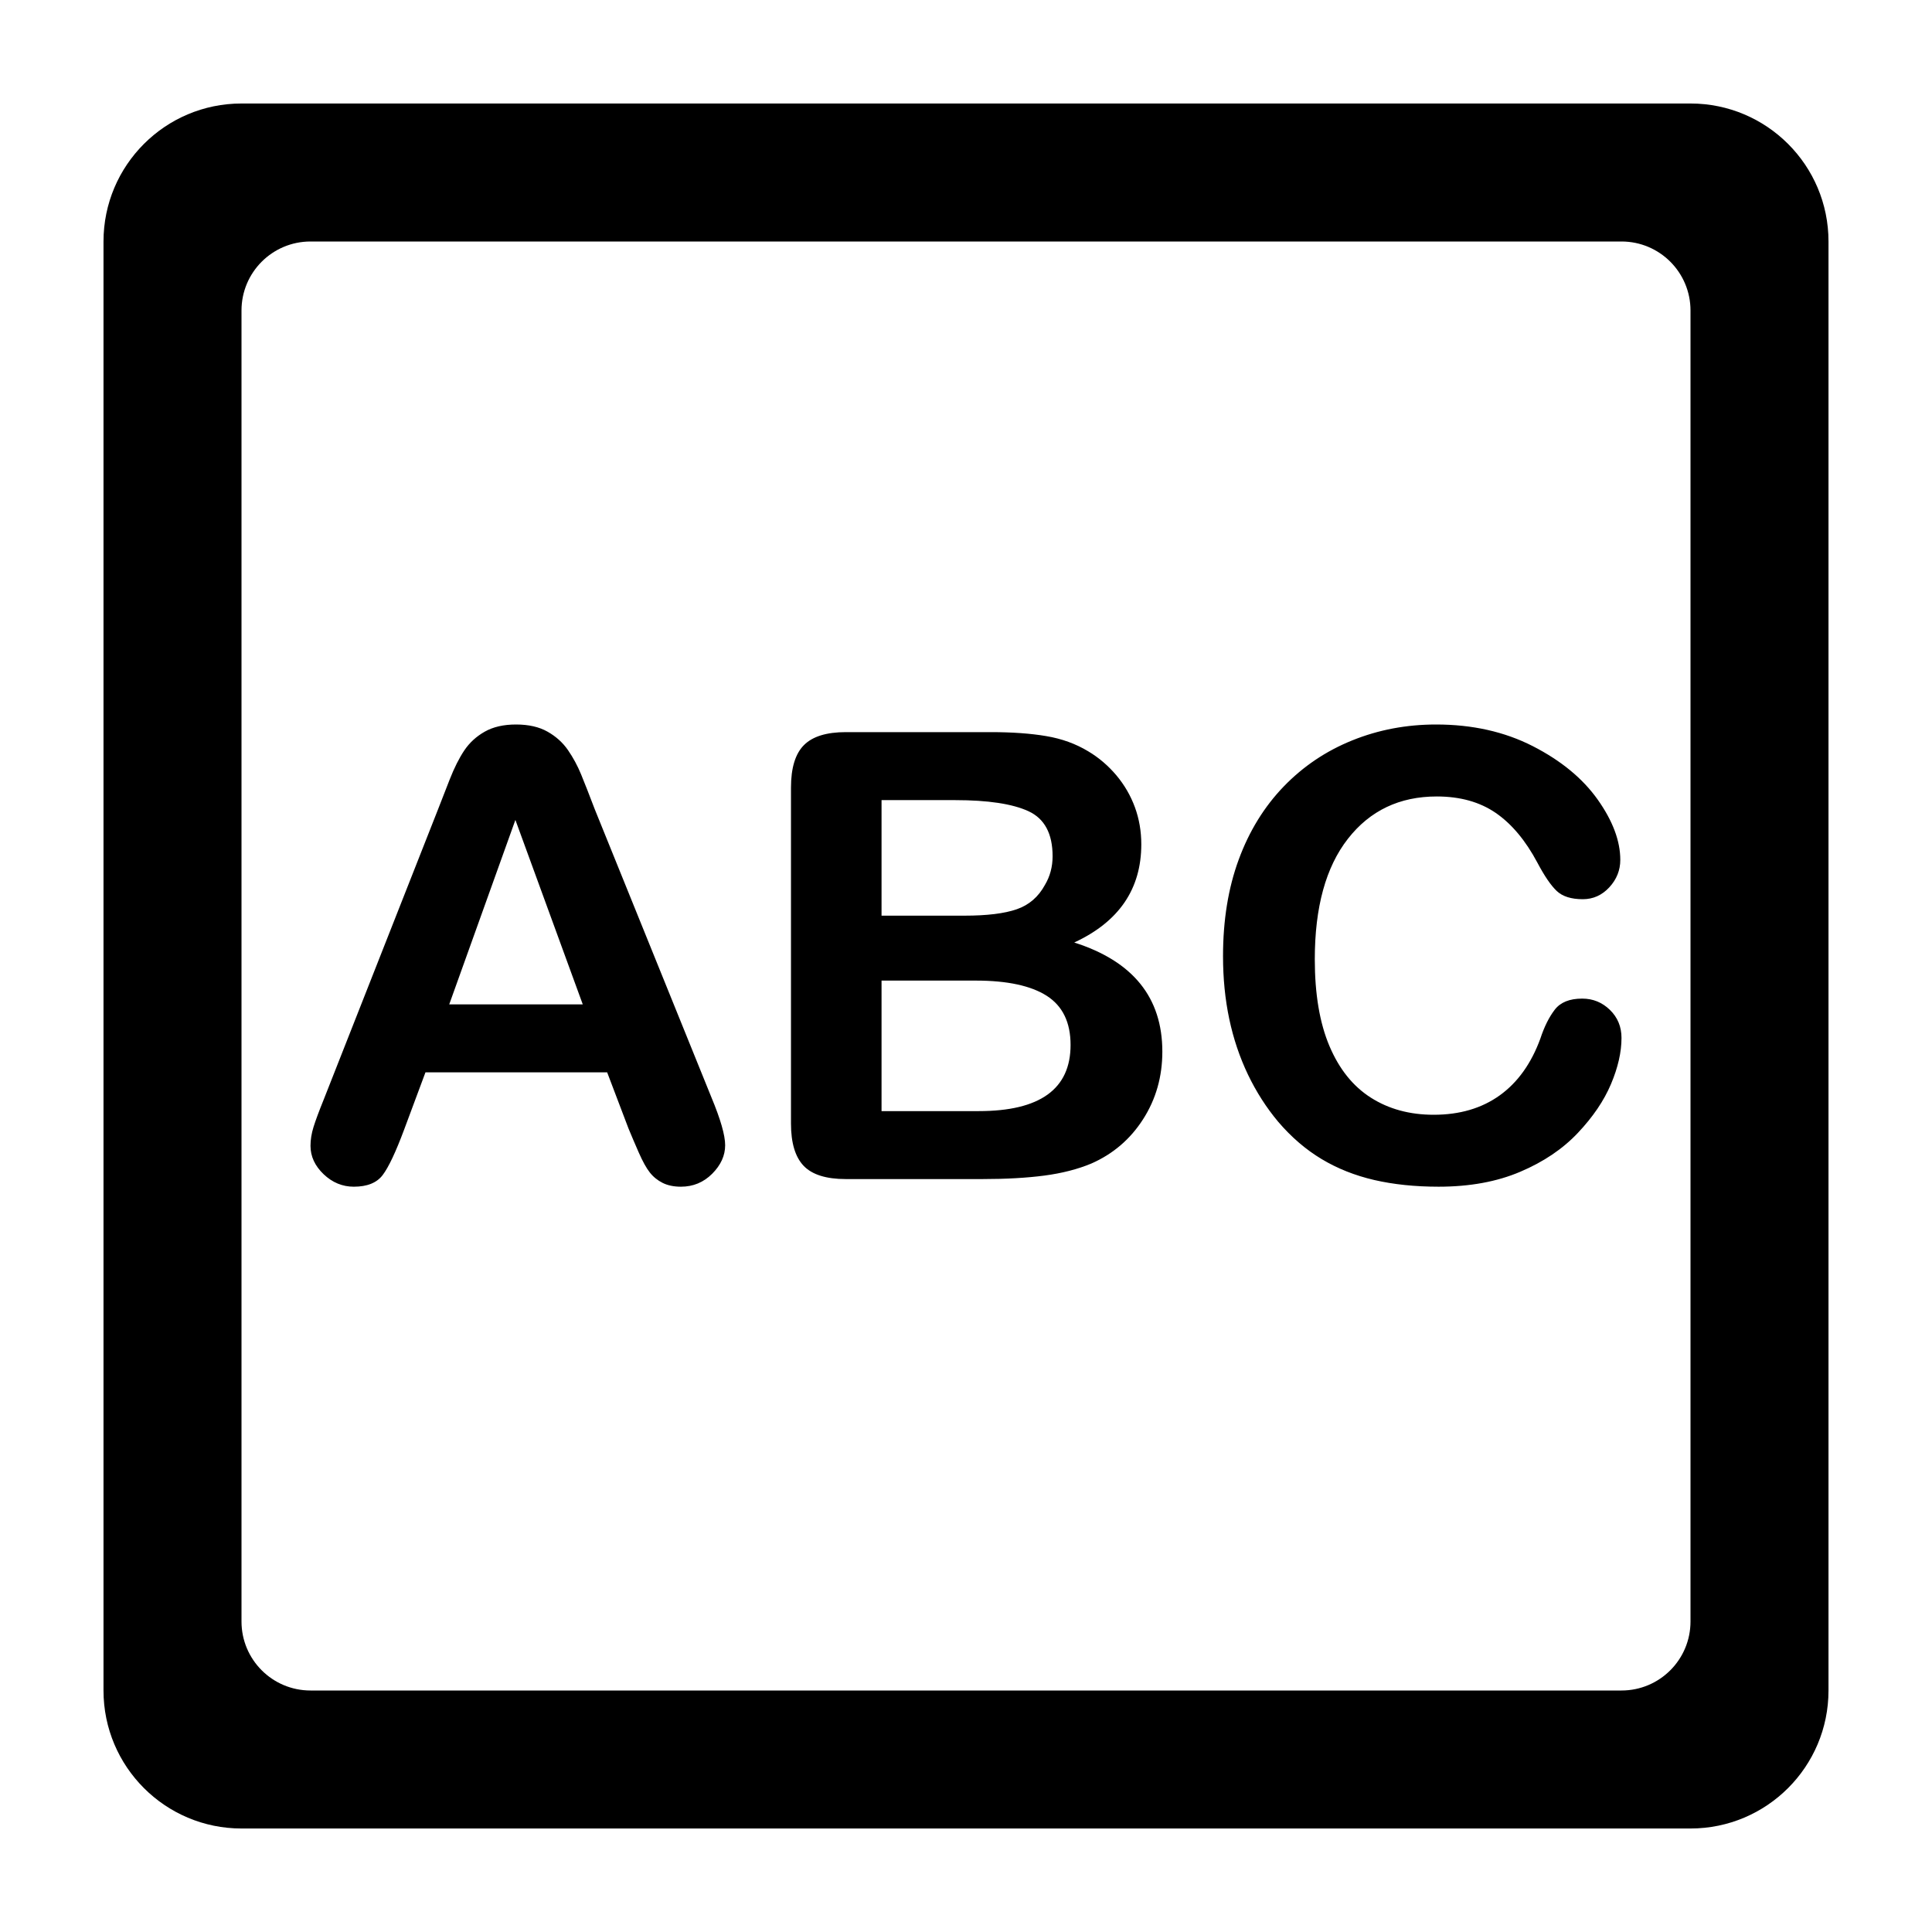 <svg xmlns="http://www.w3.org/2000/svg" width="56" height="56" viewBox="0 0 56 56">
  <path d="M4,6 L4,44 C4,45.105 4.895,46 6,46 L44,46 C45.105,46 46,45.105 46,44 L46,6 C46,4.895 45.105,4 44,4 L6,4 C4.895,4 4,4.895 4,6 Z M4,0 L46,0 C48.209,-4.05812251e-16 50,1.791 50,4 L50,46 C50,48.209 48.209,50 46,50 L4,50 C1.791,50 2.705415e-16,48.209 0,46 L0,4 C-2.705415e-16,1.791 1.791,4.05812251e-16 4,0 Z M15.217,29.709 L14.599,28.083 L9.332,28.083 L8.713,29.745 C8.471,30.393 8.265,30.83 8.094,31.057 C7.924,31.284 7.644,31.397 7.255,31.397 C6.925,31.397 6.633,31.276 6.38,31.035 C6.127,30.793 6,30.519 6,30.213 C6,30.036 6.029,29.854 6.088,29.665 C6.147,29.477 6.244,29.214 6.38,28.879 L9.694,20.466 C9.788,20.224 9.902,19.934 10.034,19.595 C10.167,19.256 10.308,18.975 10.458,18.751 C10.609,18.527 10.806,18.346 11.05,18.208 C11.295,18.069 11.597,18 11.956,18 C12.322,18 12.626,18.069 12.871,18.208 C13.115,18.346 13.313,18.524 13.463,18.742 C13.613,18.96 13.74,19.194 13.843,19.445 C13.946,19.695 14.077,20.03 14.236,20.448 L17.621,28.808 C17.886,29.444 18.019,29.907 18.019,30.195 C18.019,30.496 17.893,30.771 17.643,31.022 C17.393,31.272 17.091,31.397 16.737,31.397 C16.531,31.397 16.354,31.36 16.207,31.287 C16.06,31.213 15.936,31.113 15.836,30.986 C15.736,30.86 15.628,30.665 15.513,30.403 C15.398,30.141 15.3,29.91 15.217,29.709 Z M10.021,26.113 L13.892,26.113 L11.939,20.766 L10.021,26.113 Z M25.477,31.176 L21.518,31.176 C20.947,31.176 20.539,31.048 20.294,30.792 C20.05,30.536 19.927,30.128 19.927,29.568 L19.927,19.829 C19.927,19.258 20.053,18.847 20.303,18.597 C20.553,18.346 20.958,18.221 21.518,18.221 L25.716,18.221 C26.334,18.221 26.871,18.259 27.324,18.336 C27.778,18.412 28.184,18.56 28.544,18.778 C28.85,18.96 29.121,19.192 29.357,19.471 C29.592,19.751 29.772,20.061 29.896,20.399 C30.02,20.738 30.081,21.096 30.081,21.473 C30.081,22.769 29.433,23.718 28.137,24.319 C29.84,24.861 30.691,25.915 30.691,27.482 C30.691,28.207 30.506,28.859 30.134,29.44 C29.763,30.02 29.262,30.449 28.632,30.726 C28.237,30.891 27.784,31.007 27.271,31.075 C26.759,31.142 26.161,31.176 25.477,31.176 Z M25.283,25.423 L22.552,25.423 L22.552,29.206 L25.371,29.206 C27.145,29.206 28.031,28.566 28.031,27.288 C28.031,26.634 27.801,26.16 27.342,25.865 C26.882,25.571 26.196,25.423 25.283,25.423 Z M22.552,20.192 L22.552,23.541 L24.956,23.541 C25.61,23.541 26.115,23.479 26.471,23.355 C26.828,23.232 27.1,22.996 27.289,22.648 C27.436,22.401 27.51,22.124 27.51,21.818 C27.51,21.164 27.277,20.729 26.812,20.514 C26.346,20.299 25.636,20.192 24.682,20.192 L22.552,20.192 Z M44,27.085 C44,27.497 43.898,27.943 43.695,28.423 C43.492,28.904 43.172,29.375 42.736,29.837 C42.3,30.3 41.744,30.676 41.066,30.964 C40.389,31.253 39.599,31.397 38.698,31.397 C38.014,31.397 37.393,31.332 36.833,31.203 C36.273,31.073 35.765,30.871 35.309,30.597 C34.852,30.323 34.432,29.963 34.049,29.515 C33.708,29.108 33.416,28.653 33.174,28.15 C32.933,27.646 32.752,27.108 32.631,26.537 C32.51,25.965 32.45,25.358 32.45,24.716 C32.45,23.673 32.601,22.74 32.905,21.915 C33.208,21.09 33.643,20.385 34.208,19.798 C34.774,19.212 35.437,18.766 36.197,18.46 C36.957,18.153 37.767,18 38.627,18 C39.676,18 40.609,18.209 41.428,18.627 C42.247,19.046 42.875,19.563 43.311,20.178 C43.747,20.794 43.965,21.376 43.965,21.924 C43.965,22.224 43.859,22.489 43.647,22.719 C43.434,22.949 43.178,23.064 42.878,23.064 C42.542,23.064 42.29,22.984 42.122,22.825 C41.954,22.666 41.767,22.392 41.561,22.003 C41.219,21.361 40.817,20.881 40.355,20.563 C39.892,20.245 39.322,20.086 38.645,20.086 C37.567,20.086 36.708,20.495 36.069,21.314 C35.429,22.133 35.11,23.296 35.11,24.805 C35.11,25.812 35.251,26.65 35.534,27.319 C35.817,27.988 36.217,28.487 36.736,28.817 C37.254,29.147 37.861,29.312 38.556,29.312 C39.31,29.312 39.948,29.125 40.47,28.75 C40.991,28.376 41.384,27.827 41.649,27.102 C41.761,26.761 41.9,26.482 42.065,26.267 C42.23,26.052 42.495,25.945 42.86,25.945 C43.172,25.945 43.44,26.054 43.664,26.272 C43.888,26.49 44,26.761 44,27.085 Z" transform="translate(3 3)"/>
</svg>
